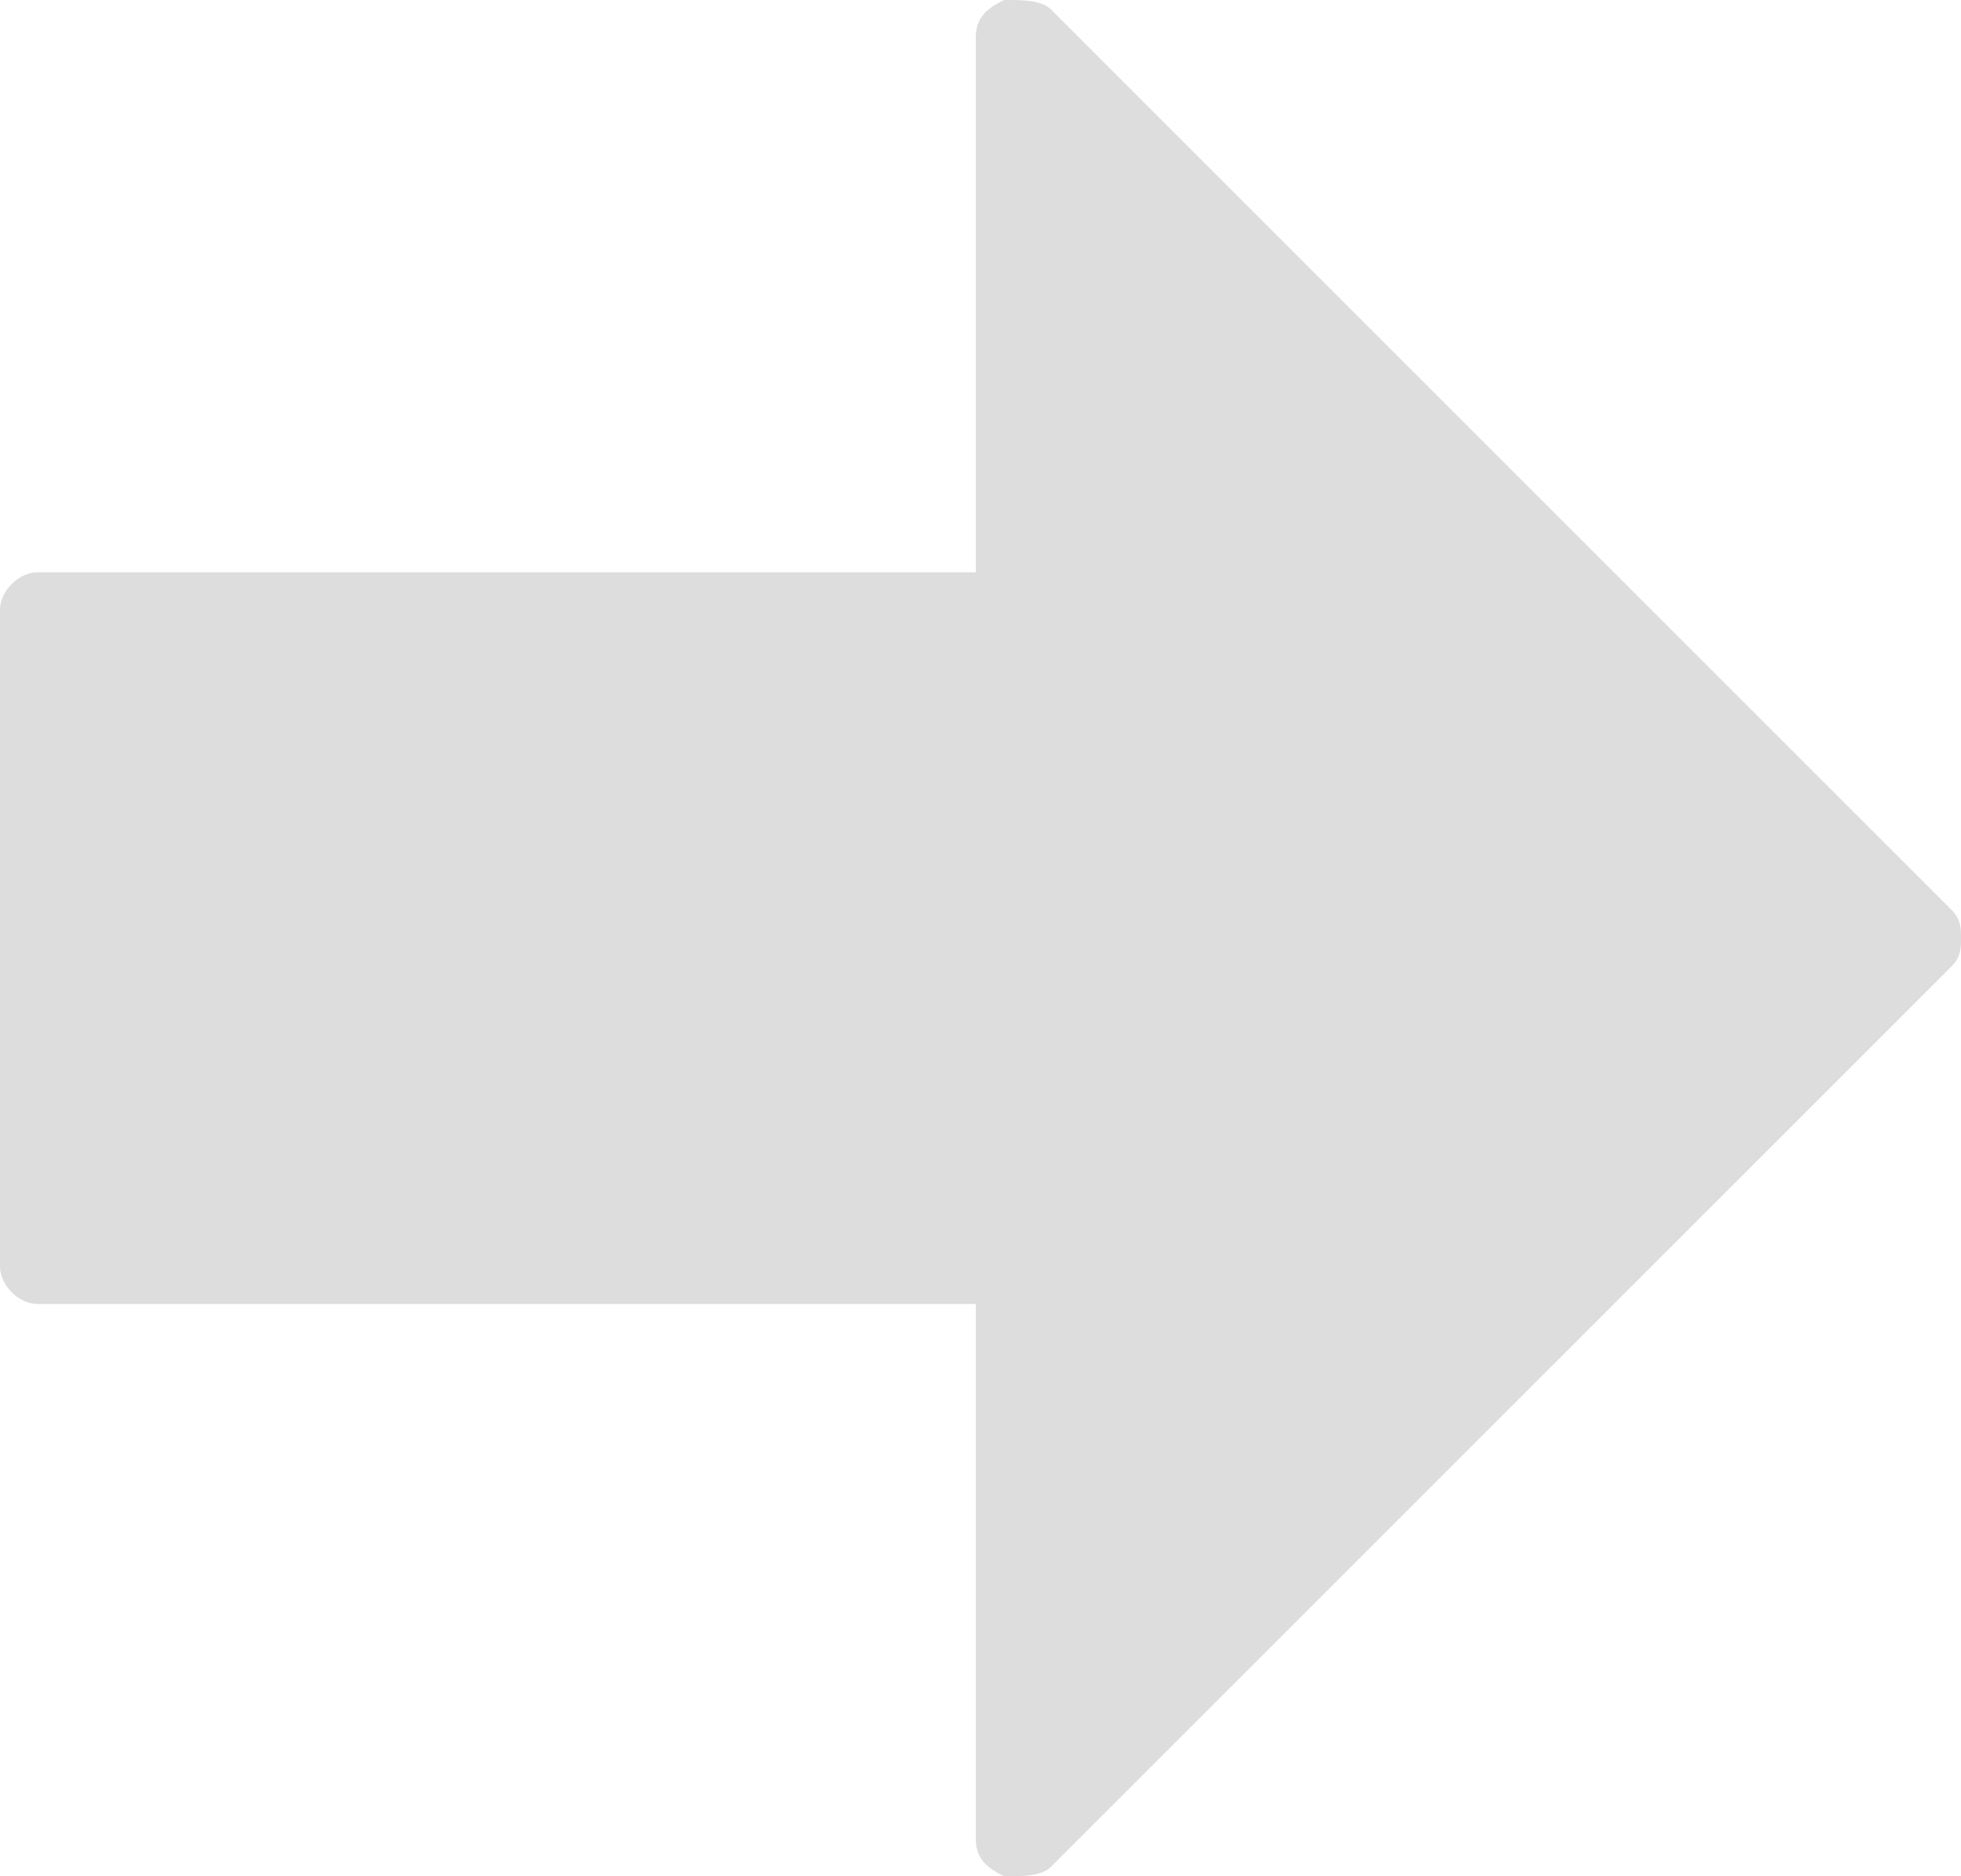 <?xml version="1.0" encoding="utf-8"?>
<!-- Generator: Adobe Illustrator 17.1.0, SVG Export Plug-In . SVG Version: 6.00 Build 0)  -->
<!DOCTYPE svg PUBLIC "-//W3C//DTD SVG 1.1//EN" "http://www.w3.org/Graphics/SVG/1.1/DTD/svg11.dtd">
<svg version="1.1" id="Layer_1" xmlns="http://www.w3.org/2000/svg" xmlns:xlink="http://www.w3.org/1999/xlink" x="0px" y="0px"
	 viewBox="0 0 20.9 20" enable-background="new 0 0 20.9 20" xml:space="preserve">
<g>
	<path fill="#DDDDDD" d="M20.8,9.7c0.1,0.1,0.1,0.2,0.1,0.3s0,0.2-0.1,0.3l-9.6,9.6C11.1,20,10.9,20,10.7,20
		c-0.2-0.1-0.3-0.2-0.3-0.4v-5.7h-10c-0.2,0-0.4-0.2-0.4-0.4v-7c0-0.2,0.2-0.4,0.4-0.4h10V0.4c0-0.2,0.1-0.3,0.3-0.4
		c0.2,0,0.4,0,0.5,0.1L20.8,9.7z"/>
</g>
</svg>
